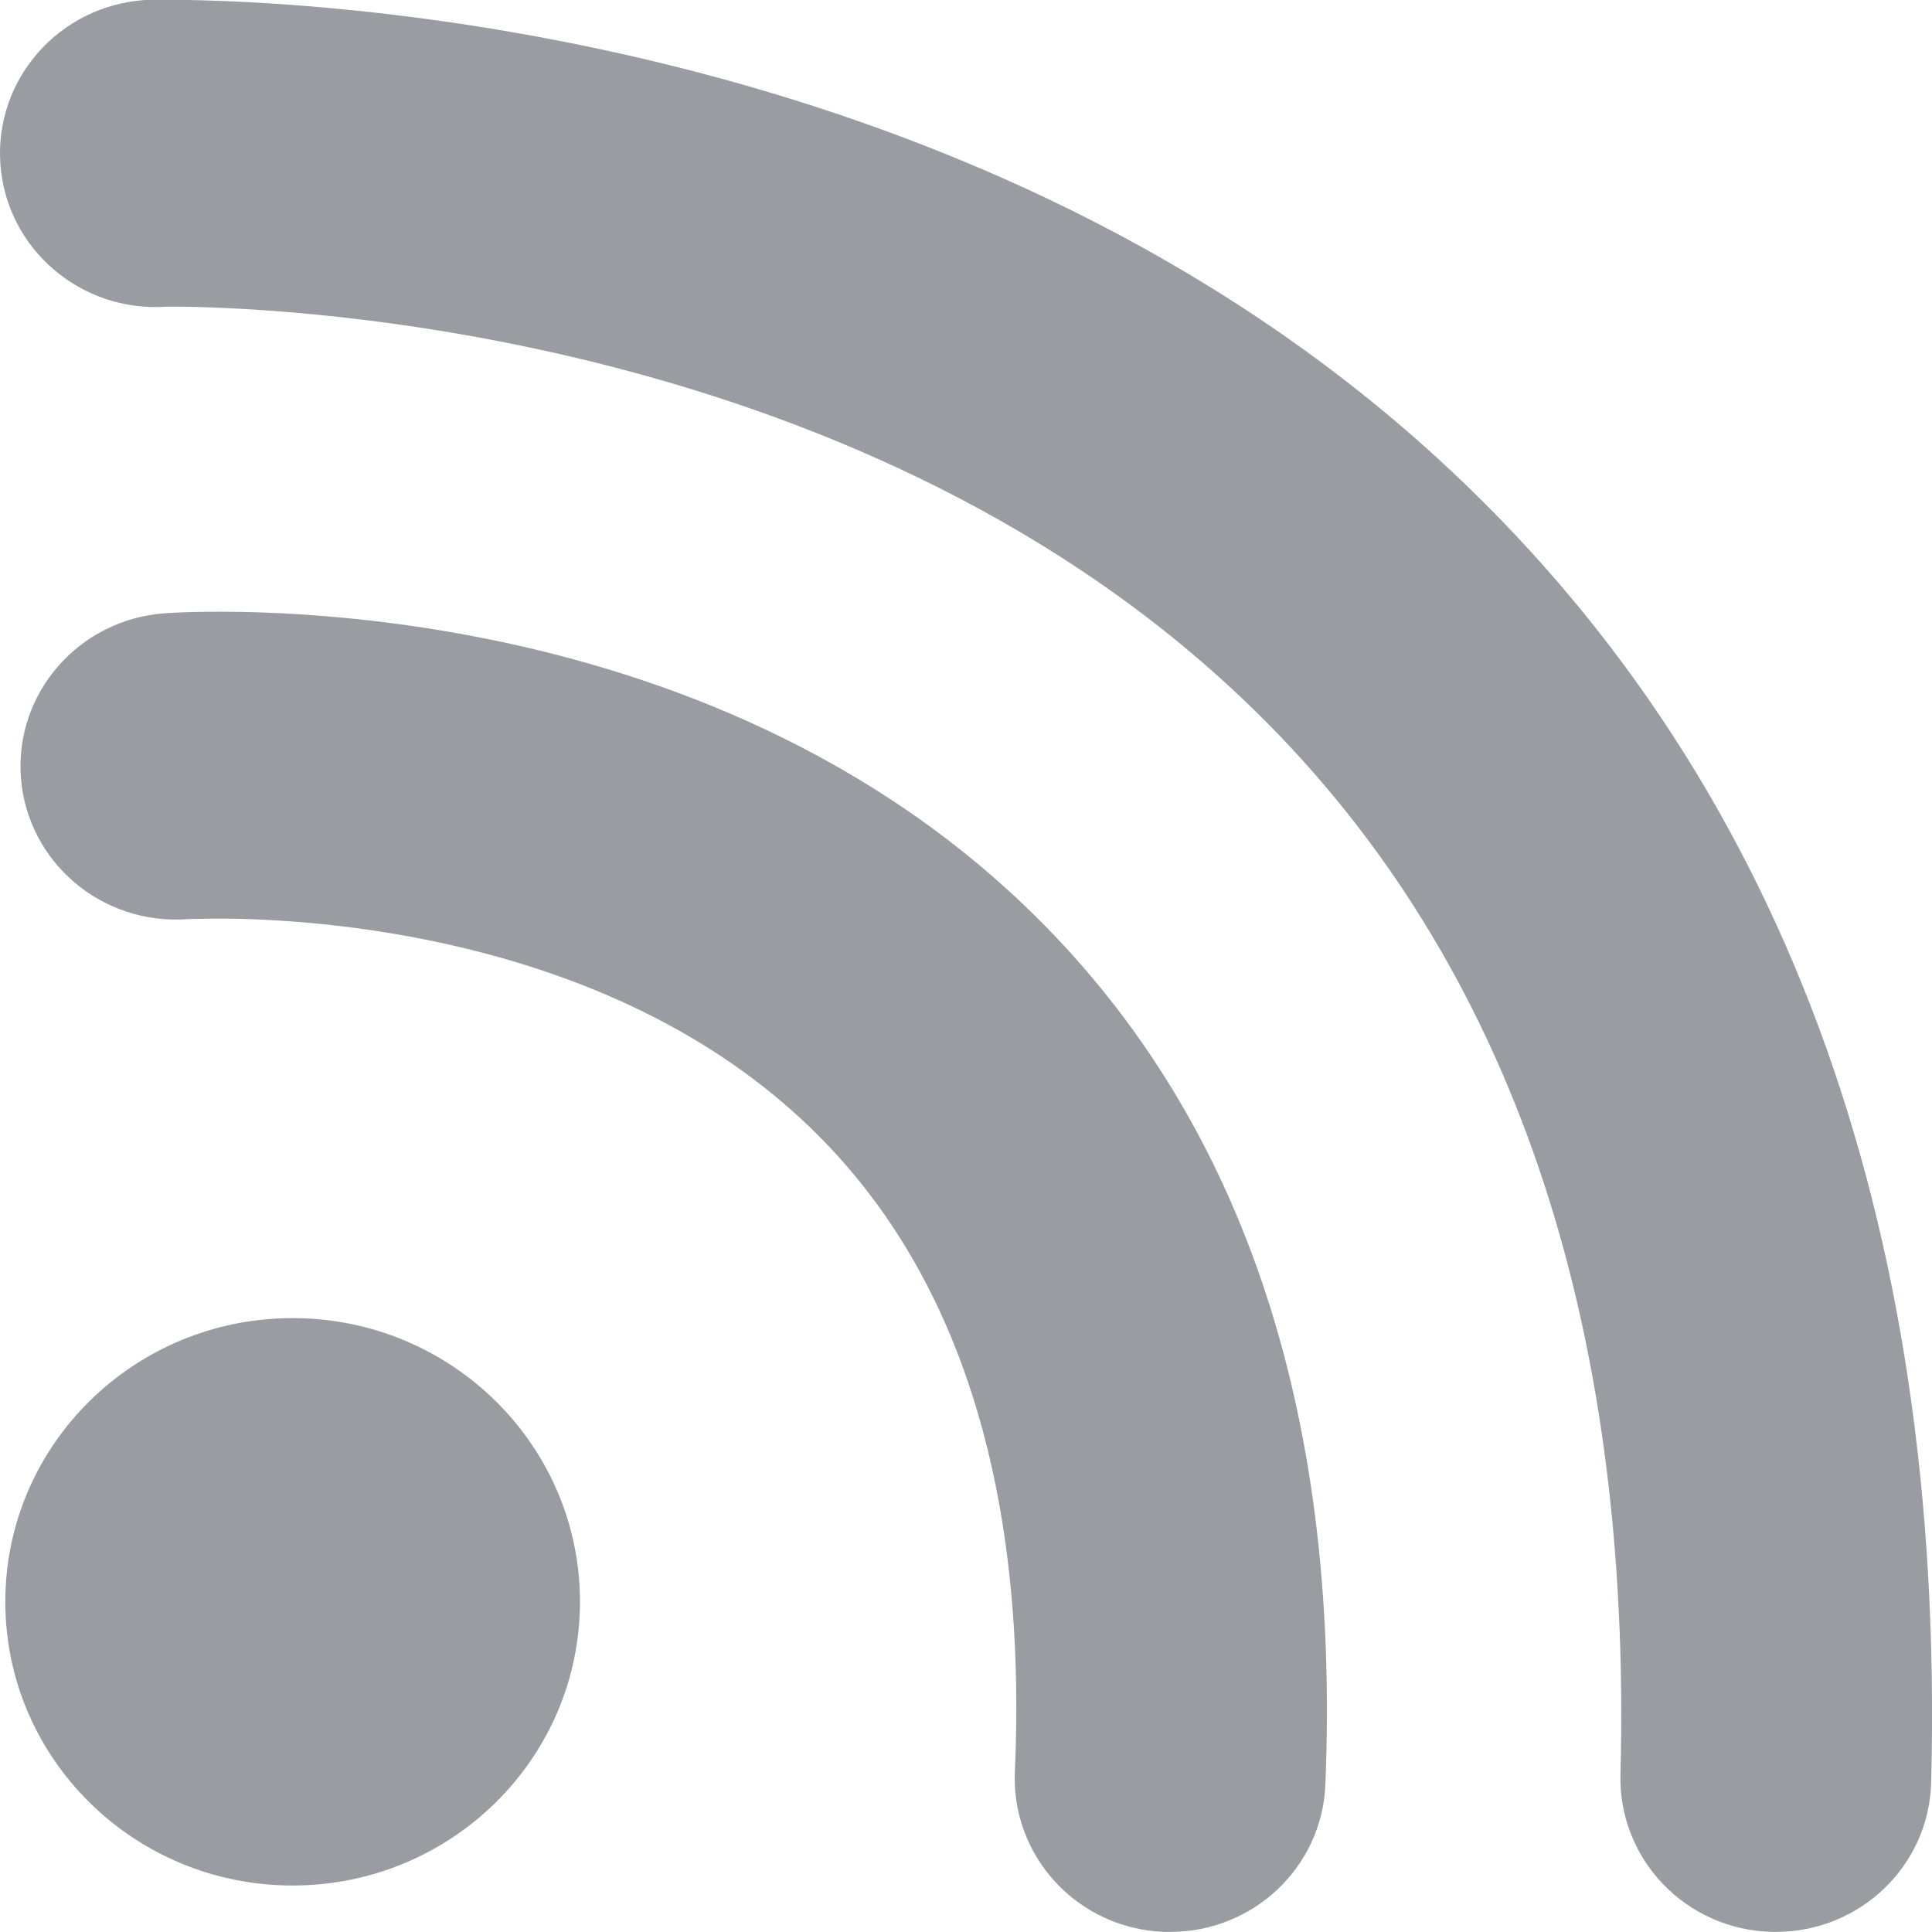 <?xml version="1.0" encoding="UTF-8"?>
<svg width="16px" height="16px" viewBox="0 0 16 16" version="1.1" xmlns="http://www.w3.org/2000/svg" xmlns:xlink="http://www.w3.org/1999/xlink">
    <title>FF043E84-F722-48B6-B547-A6704924E8AE@1x</title>
    <g id="Components" stroke="none" stroke-width="1" fill="none" fill-rule="evenodd">
        <g id="icon-/-rss" transform="translate(-4, -4)" fill="#999DA1" fill-rule="nonzero">
            <g id="Mask" transform="translate(4, 4)">
                <path d="M1.363,5.079 C1.537,5.066 5.658,4.796 8.484,7.499 C10.272,9.208 11.105,11.659 10.976,14.783 C10.947,15.463 10.38,16 9.69,15.999 L9.69,15.999 L9.636,15.999 C9.294,15.985 8.971,15.837 8.74,15.586 C8.509,15.336 8.388,15.005 8.405,14.667 C8.507,12.313 7.935,10.516 6.706,9.334 C5.121,7.806 2.792,7.621 1.908,7.608 L1.741,7.608 C1.622,7.609 1.554,7.612 1.55,7.612 C0.841,7.663 0.225,7.137 0.173,6.438 C0.122,5.738 0.655,5.13 1.363,5.079 Z M1.559,0 C2.955,0.025 8.143,0.354 11.904,3.794 C14.739,6.387 16.114,10.076 15.993,14.763 C15.975,15.451 15.404,16 14.706,15.999 L14.706,15.999 L14.673,15.999 C14.331,15.991 14.007,15.848 13.772,15.603 C13.537,15.358 13.411,15.031 13.42,14.694 C13.518,10.92 12.507,7.968 10.414,5.907 C7.21,2.747 2.39,2.552 1.512,2.54 L1.377,2.54 C0.667,2.588 0.052,2.058 0.003,1.357 C-0.046,0.655 0.491,0.048 1.201,8.8817842e-16 L1.201,8.8817842e-16 L1.559,0 Z M2.423,10.916 C3.737,10.916 4.803,11.968 4.803,13.265 C4.803,14.563 3.737,15.615 2.423,15.615 C1.109,15.615 0.044,14.563 0.044,13.265 C0.044,11.968 1.109,10.916 2.423,10.916 Z" id="rss"></path>
            </g>
        </g>
    </g>
</svg>